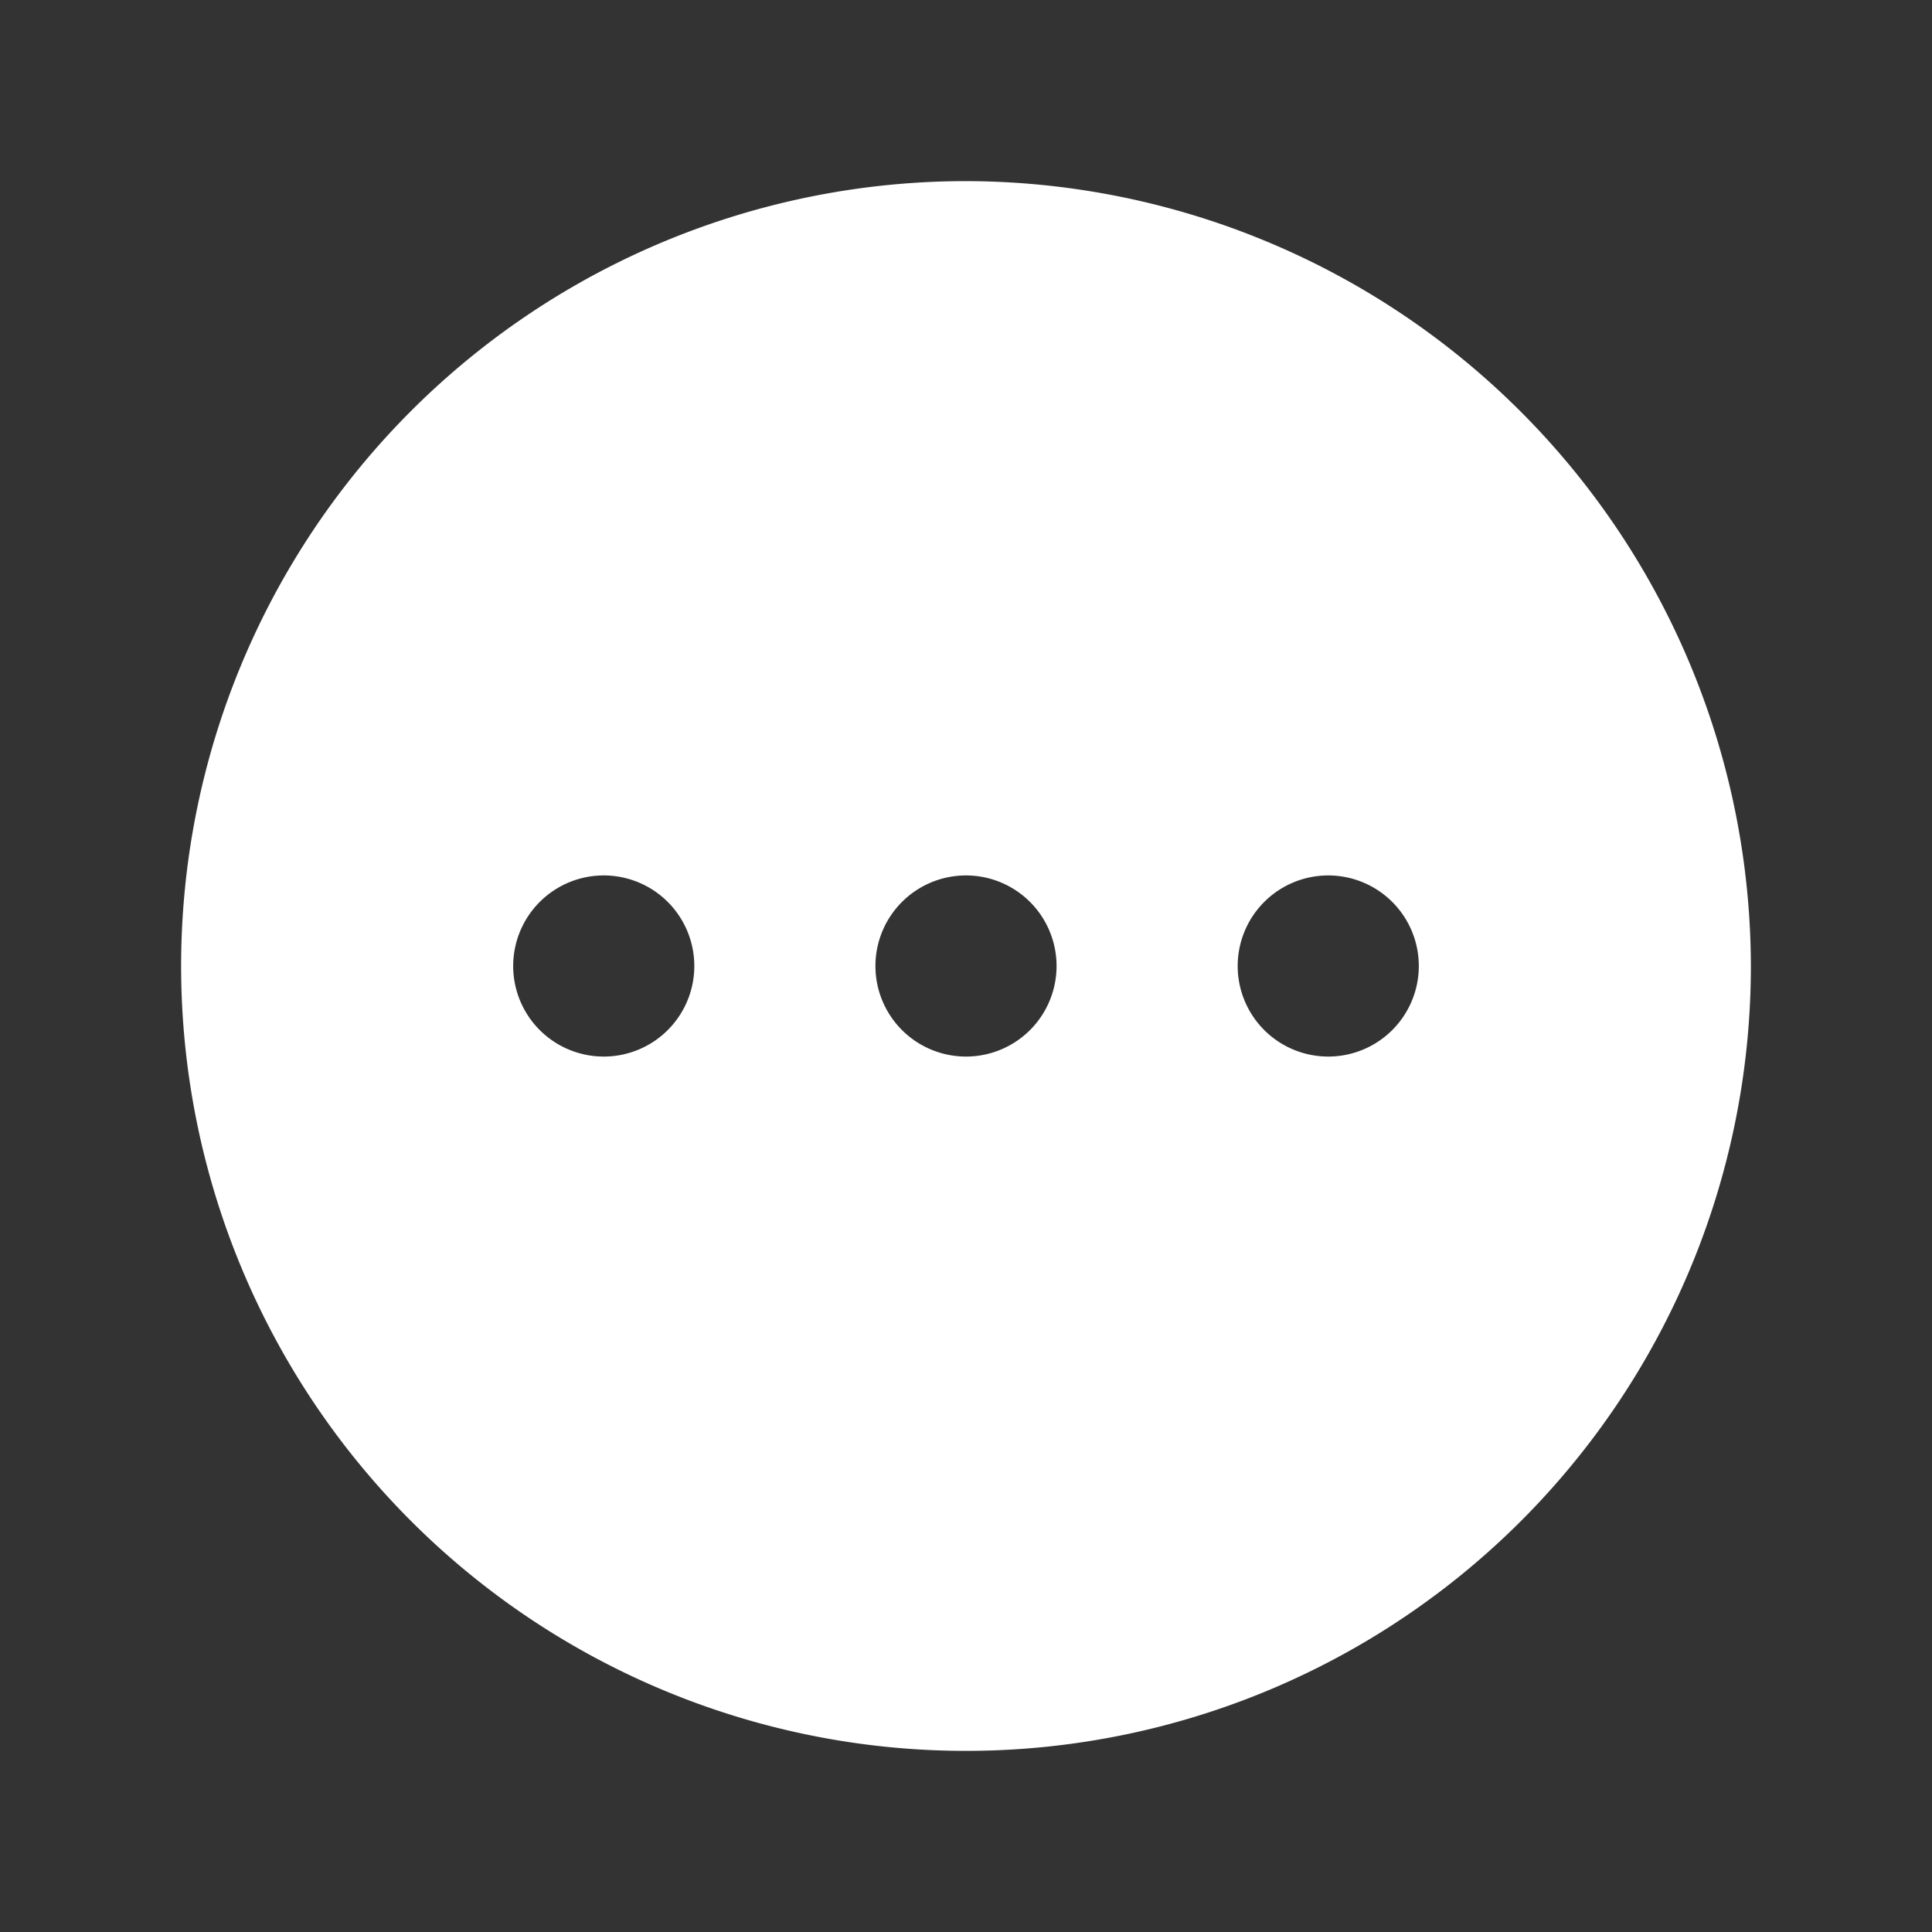 <svg viewBox="0 0 256 256" xmlns="http://www.w3.org/2000/svg"><rect x="0" y="0" width="256" height="256" fill="#333333" stroke="none"/><path fill="none" d="M0 0h256v256H0z"></path><path d="M128 24a104 104 0 1 0 104 104A104.2 104.2 0 0 0 128 24ZM80 140a12 12 0 1 1 12-12 12 12 0 0 1-12 12Zm48 0a12 12 0 1 1 12-12 12 12 0 0 1-12 12Zm48 0a12 12 0 1 1 12-12 12 12 0 0 1-12 12Z" fill="#ffffff" class="fill-000000"></path></svg>